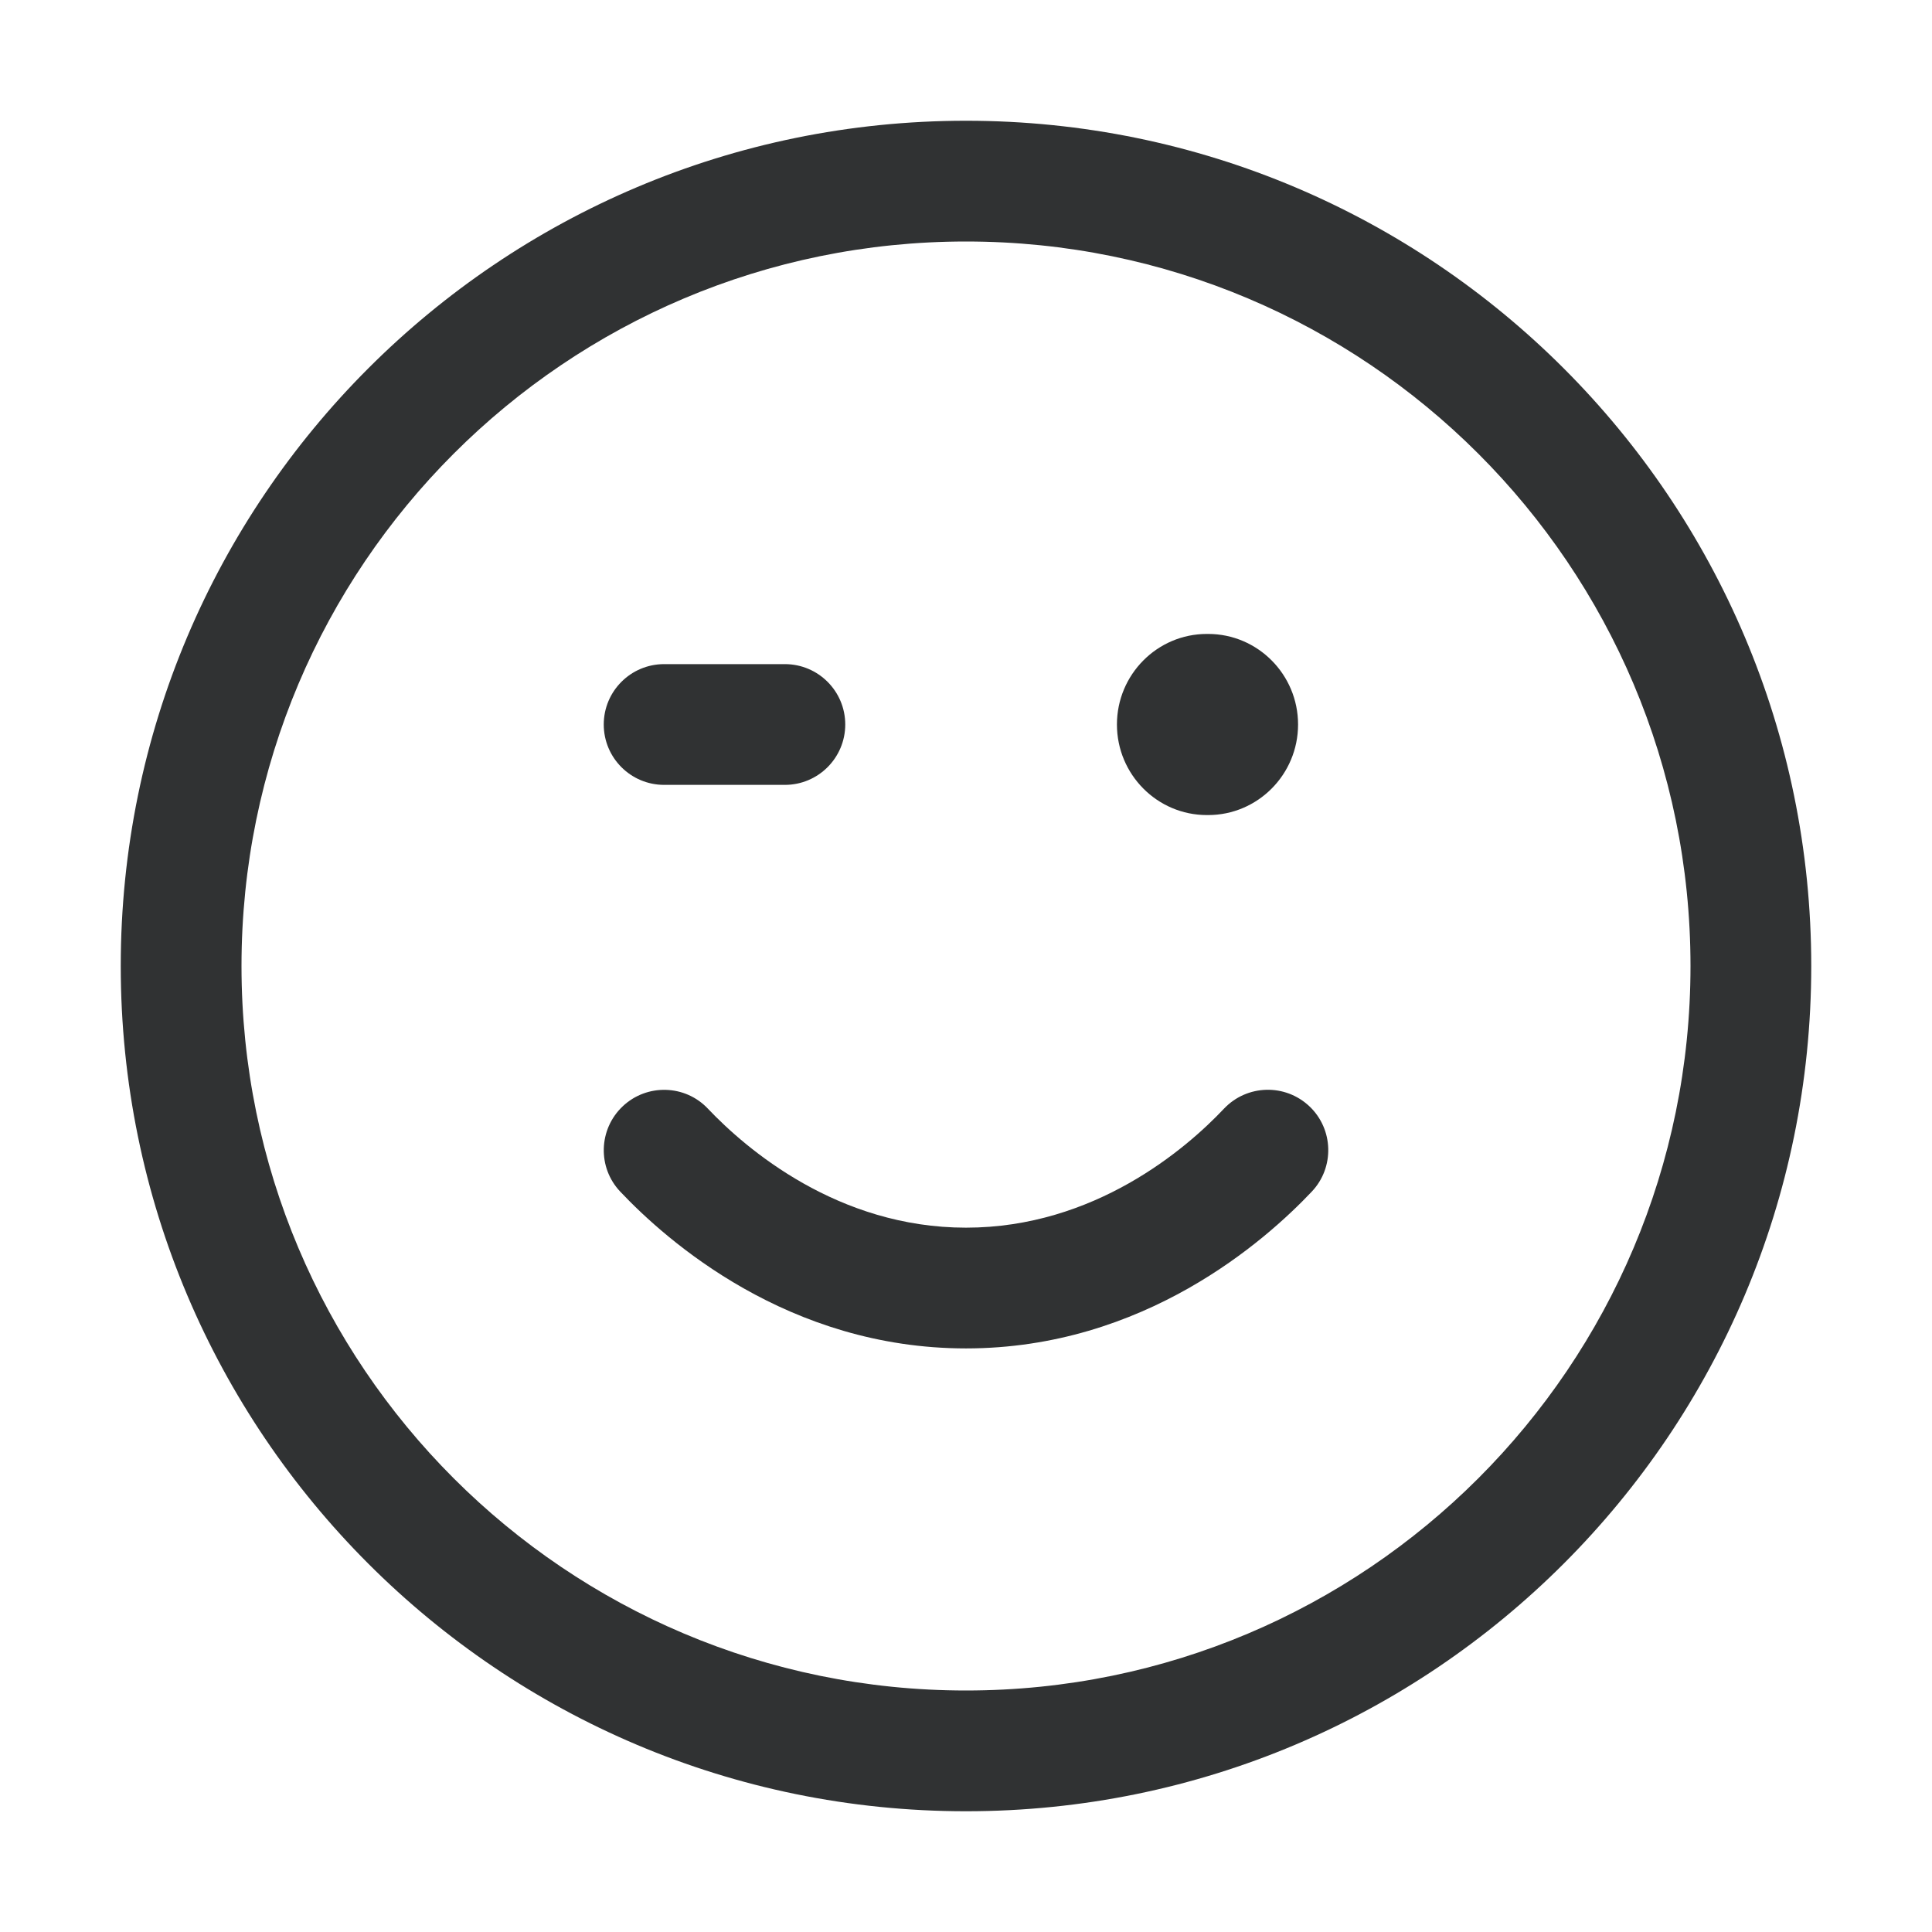 <svg width="16" height="16" viewBox="0 0 16 16" fill="none" xmlns="http://www.w3.org/2000/svg">
    <path
        d="M10.844 9.162C11.044 9.351 11.053 9.668 10.864 9.868C10.481 10.273 9.475 11.167 8 11.167C6.526 11.167 5.52 10.274 5.137 9.869C4.947 9.669 4.956 9.352 5.157 9.162C5.357 8.973 5.674 8.981 5.863 9.182C6.179 9.515 6.938 10.167 8 10.167C9.063 10.167 9.822 9.515 10.137 9.181C10.327 8.981 10.643 8.972 10.844 9.162Z"
        fill="#303233" />
    <path
        d="M9.995 5.25C9.584 5.25 9.25 5.586 9.25 6C9.25 6.414 9.584 6.75 9.995 6.75H10.005C10.416 6.75 10.75 6.414 10.75 6C10.75 5.586 10.416 5.25 10.005 5.25H9.995Z"
        fill="#303233" />
    <path fill-rule="evenodd" clip-rule="evenodd"
        d="M1 8C1 4.134 4.134 1 8 1C11.866 1 15 4.134 15 8C15 11.866 11.866 15 8 15C4.134 15 1 11.866 1 8ZM8 2C4.686 2 2 4.686 2 8C2 11.314 4.686 14 8 14C11.314 14 14 11.314 14 8C14 4.686 11.314 2 8 2Z"
        fill="#303233" />
    <path fill-rule="evenodd" clip-rule="evenodd"
        d="M5 6C5 5.724 5.224 5.5 5.5 5.5H6.5C6.776 5.5 7 5.724 7 6C7 6.276 6.776 6.5 6.5 6.5H5.5C5.224 6.5 5 6.276 5 6Z"
        fill="#303233" />
</svg>
